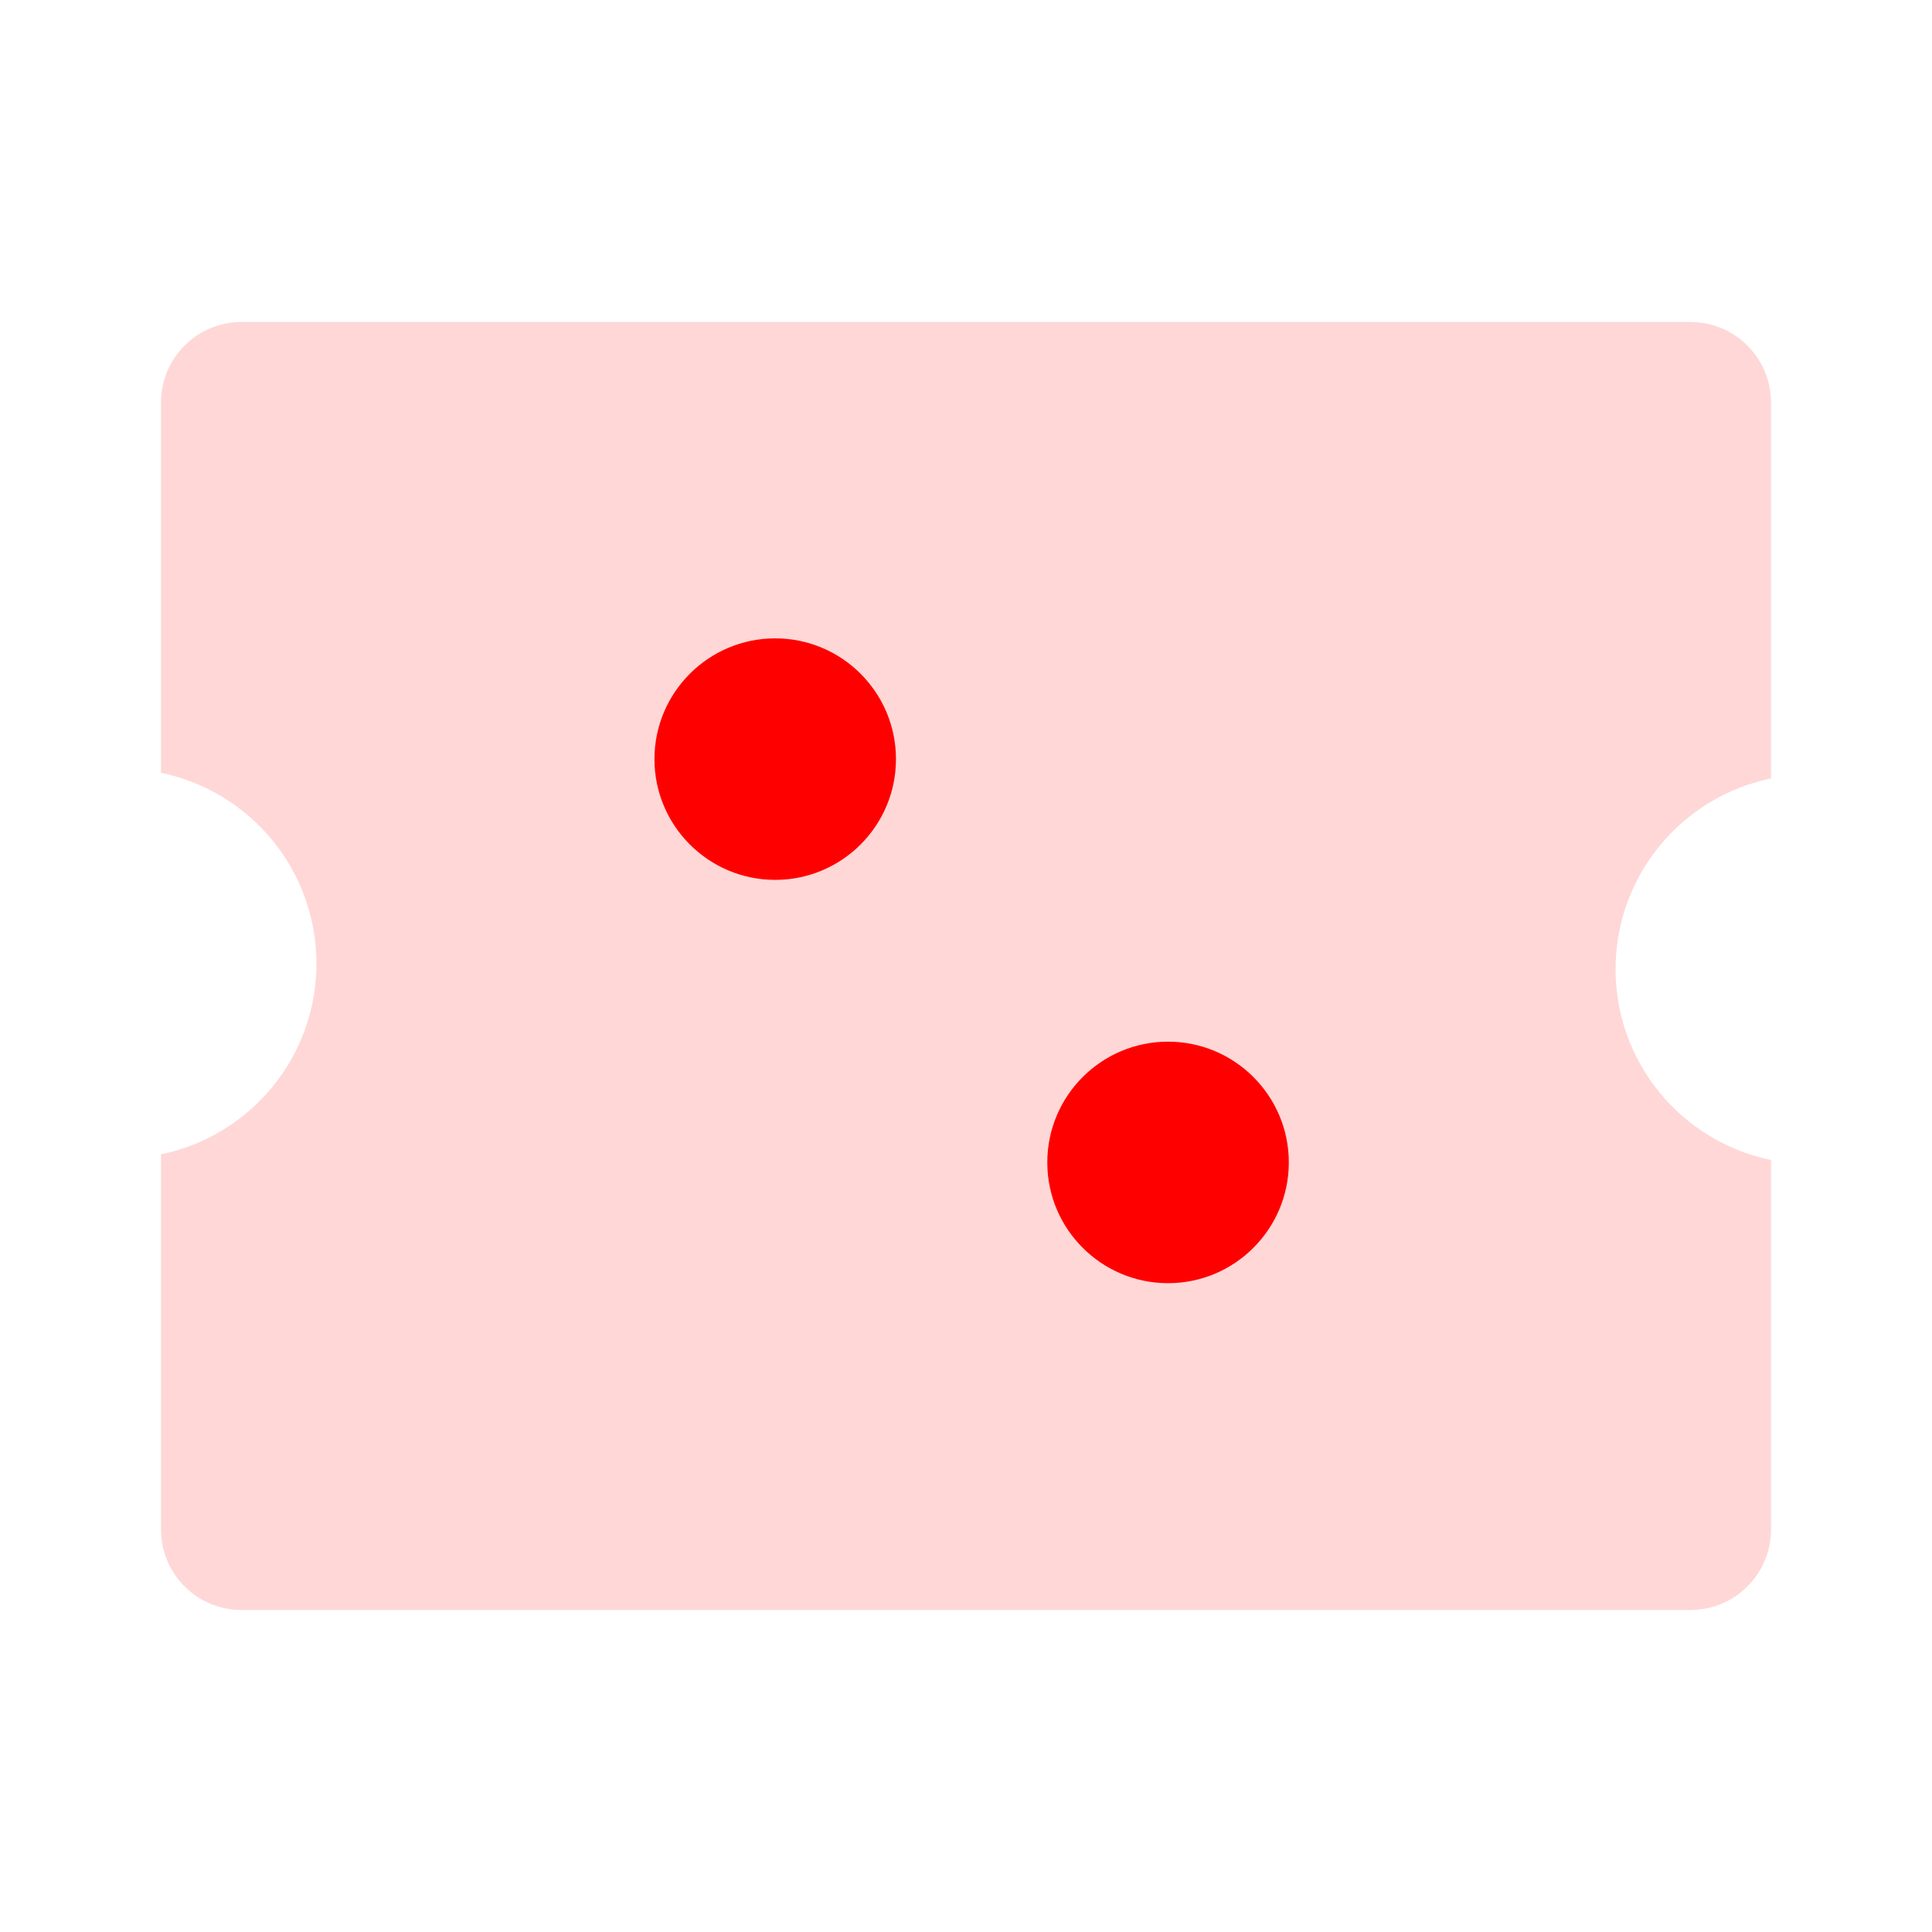 <svg xmlns="http://www.w3.org/2000/svg" width="24" height="24" viewBox="0 0 24 24" fill="red"><path d="M2 5V9.6C2.545 9.713 3.035 10.01 3.387 10.442C3.739 10.873 3.931 11.413 3.931 11.97C3.931 12.527 3.739 13.067 3.387 13.498C3.035 13.93 2.545 14.227 2 14.34V14.34V19C2 19.265 2.105 19.52 2.293 19.707C2.48 19.895 2.735 20 3 20H21C21.265 20 21.52 19.895 21.707 19.707C21.895 19.52 22 19.265 22 19V14.41C21.455 14.297 20.965 14 20.613 13.568C20.261 13.137 20.069 12.597 20.069 12.04C20.069 11.483 20.261 10.943 20.613 10.512C20.965 10.08 21.455 9.783 22 9.67C22 9.67 22 9.67 22 9.67V5C22 4.735 21.895 4.48 21.707 4.293C21.52 4.105 21.265 4 21 4H3C2.735 4 2.48 4.105 2.293 4.293C2.105 4.48 2 4.735 2 5V5Z" fill-opacity="0.16"></path><path d="M9.63 10.93C10.458 10.93 11.13 10.258 11.13 9.43C11.13 8.602 10.458 7.93 9.63 7.93C8.802 7.93 8.13 8.602 8.13 9.43C8.13 10.258 8.802 10.93 9.63 10.93Z"></path><path d="M14.51 15.94C15.338 15.94 16.01 15.268 16.01 14.44C16.01 13.612 15.338 12.94 14.51 12.94C13.682 12.94 13.01 13.612 13.01 14.44C13.01 15.268 13.682 15.94 14.51 15.94Z"></path><path d="M15.02 9L9.02 15" stroke-width="1.5" stroke-linecap="round" stroke-linejoin="round"></path></svg>